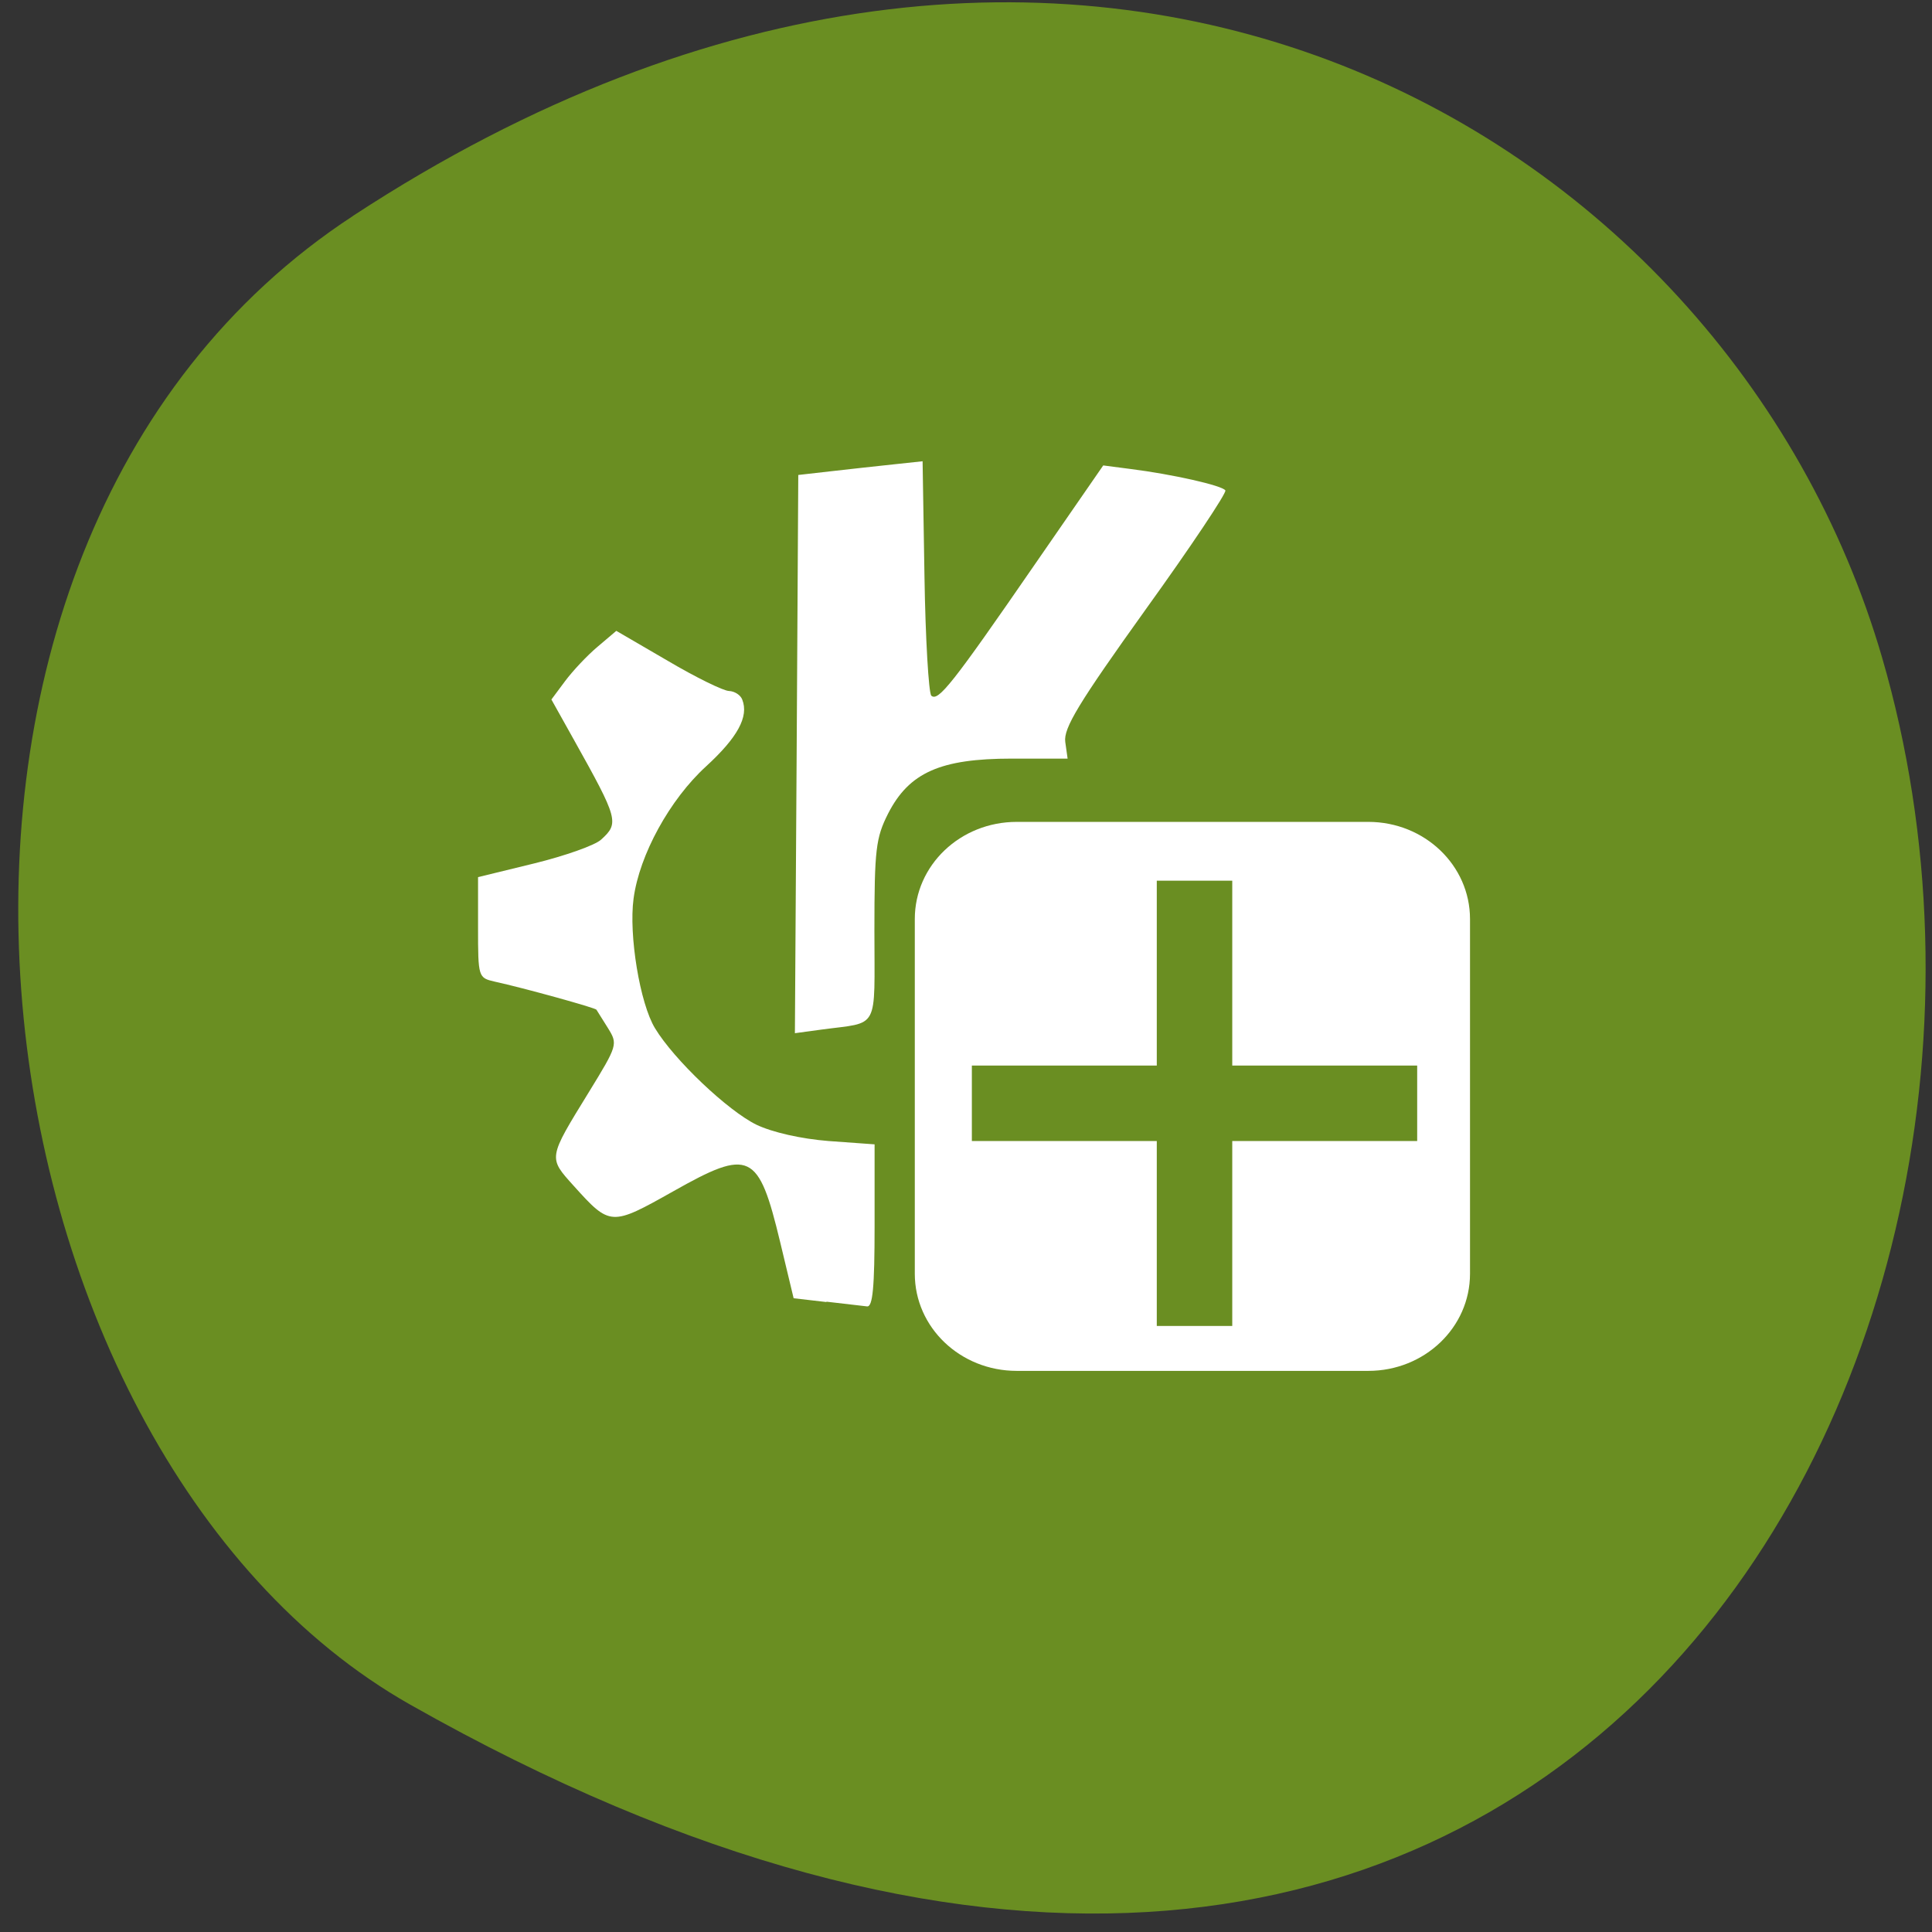 <svg xmlns="http://www.w3.org/2000/svg" viewBox="0 0 32 32"><rect x="0" y="0" width="32" height="32" fill="#333333" stroke="none"/><path d="m 5.855 3.57 c 11.902 -7.789 22.746 -1.504 25.316 7.313 c 3.461 11.859 -5.633 27.965 -24.375 17.352 c -7.449 -4.215 -9.422 -19.12 -0.941 -24.664" fill="#6a8e22"/><g fill="#fff"><path d="m 16.84 13.613 h 5.824 c 0.93 0 1.684 0.719 1.684 1.609 v 5.875 c 0 0.891 -0.754 1.609 -1.684 1.609 h -5.824 c -0.934 0 -1.688 -0.719 -1.688 -1.609 v -5.875 c 0 -0.891 0.754 -1.609 1.688 -1.609"/><path d="m 13.688 21.566 l -0.543 -0.063 l -0.223 -0.93 c -0.359 -1.492 -0.5 -1.559 -1.773 -0.84 c -1.027 0.578 -1.043 0.578 -1.645 -0.09 c -0.426 -0.473 -0.43 -0.449 0.25 -1.555 c 0.477 -0.777 0.48 -0.793 0.316 -1.059 c -0.094 -0.152 -0.18 -0.285 -0.191 -0.305 c -0.016 -0.031 -1.215 -0.363 -1.684 -0.465 c -0.273 -0.063 -0.277 -0.07 -0.277 -0.895 v -0.836 l 0.93 -0.227 c 0.508 -0.125 1.01 -0.301 1.109 -0.395 c 0.301 -0.273 0.285 -0.336 -0.453 -1.656 l -0.371 -0.664 l 0.227 -0.305 c 0.125 -0.168 0.367 -0.426 0.539 -0.57 l 0.309 -0.262 l 0.852 0.496 c 0.469 0.277 0.926 0.5 1.016 0.5 c 0.09 0.004 0.191 0.066 0.219 0.145 c 0.109 0.281 -0.078 0.625 -0.602 1.105 c -0.598 0.547 -1.102 1.461 -1.199 2.188 c -0.082 0.602 0.105 1.738 0.355 2.148 c 0.316 0.523 1.207 1.367 1.68 1.598 c 0.262 0.125 0.738 0.234 1.195 0.27 l 0.762 0.055 v 1.352 c 0 1.02 -0.031 1.344 -0.125 1.332 c -0.07 -0.008 -0.371 -0.043 -0.672 -0.078"/><path d="m 13.195 12.492 l 0.027 -4.625 l 0.555 -0.063 c 0.305 -0.035 0.77 -0.086 1.027 -0.113 l 0.477 -0.051 l 0.031 1.898 c 0.016 1.043 0.07 1.938 0.113 1.984 c 0.113 0.105 0.348 -0.191 1.711 -2.168 l 1.137 -1.645 l 0.453 0.059 c 0.684 0.086 1.52 0.273 1.57 0.355 c 0.023 0.039 -0.57 0.93 -1.324 1.977 c -1.105 1.543 -1.359 1.961 -1.328 2.188 l 0.039 0.277 h -0.926 c -1.18 0 -1.699 0.23 -2.047 0.91 c -0.203 0.402 -0.227 0.59 -0.227 1.938 c 0 1.684 0.094 1.508 -0.883 1.641 l -0.434 0.059"/></g><path d="m 19.16 20.43 v -1.531 h -3.063 v -1.25 h 3.063 v -3.062 h 1.25 v 3.062 h 3.063 v 1.25 h -3.063 v 3.063 h -1.25" fill="#6a8e22"/></svg>